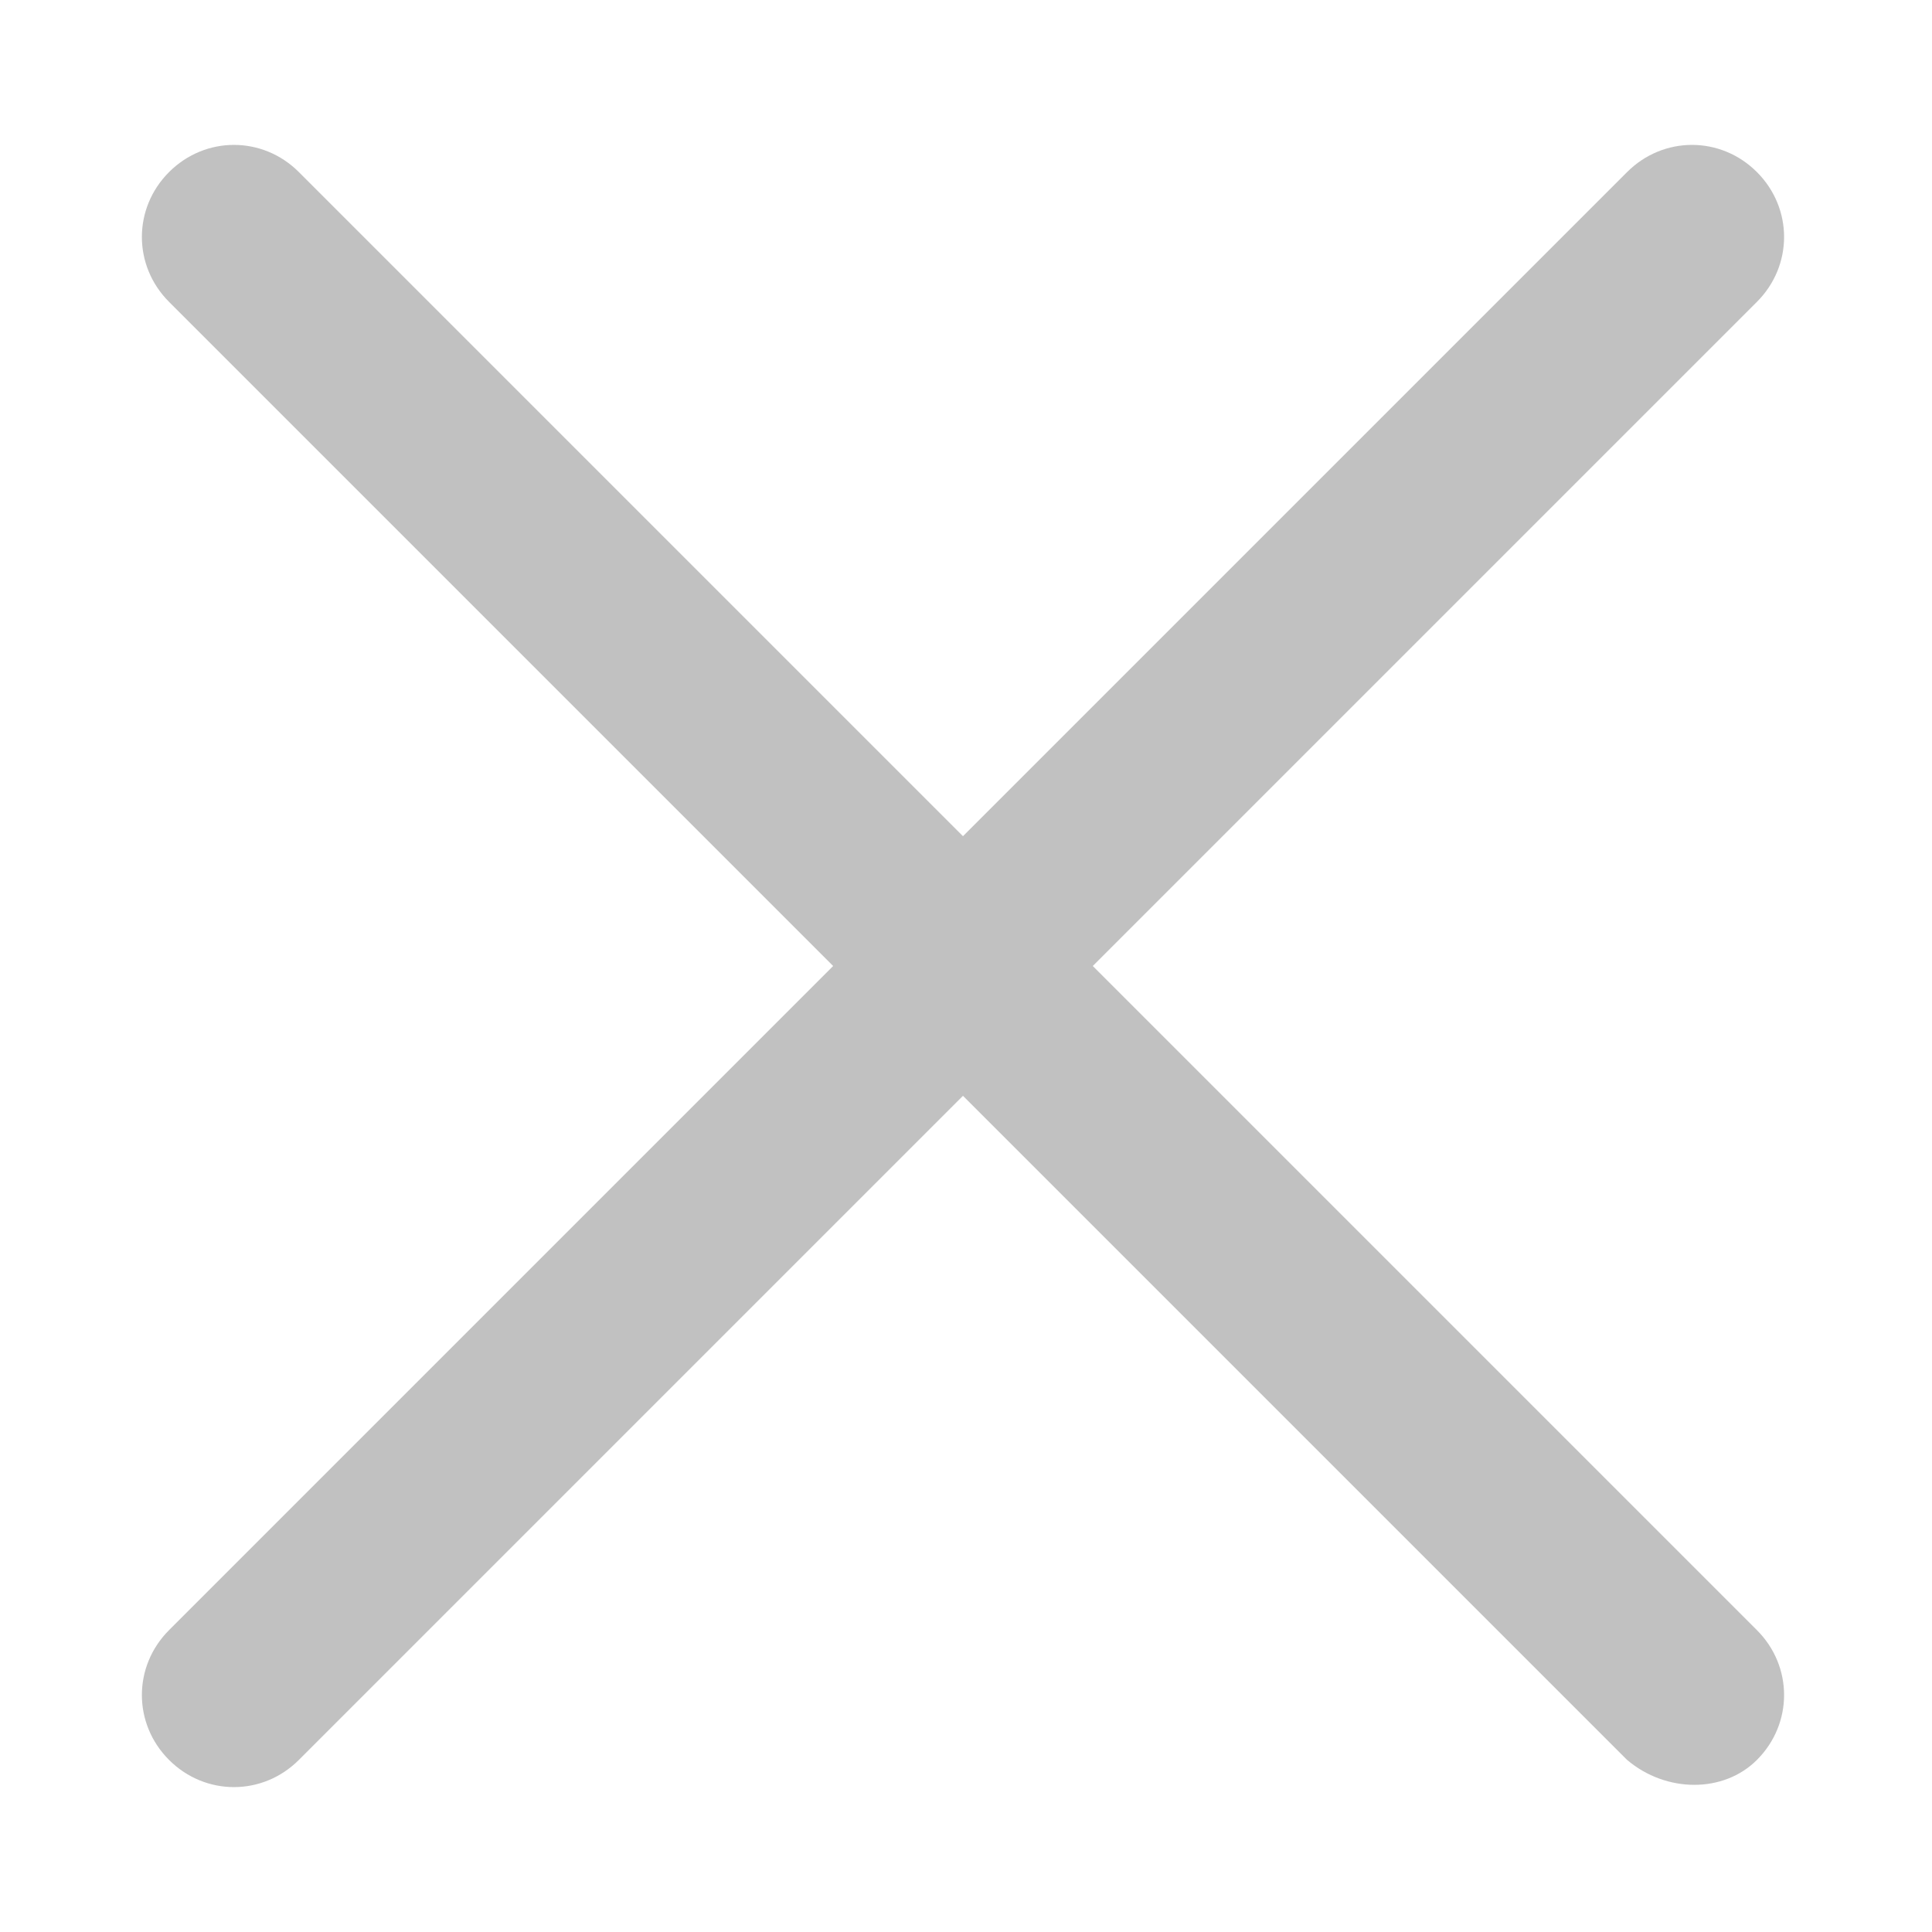 <?xml version="1.0" encoding="utf-8"?>
<!-- Generator: Adobe Illustrator 25.0.0, SVG Export Plug-In . SVG Version: 6.00 Build 0)  -->
<svg version="1.1" xmlns="http://www.w3.org/2000/svg" xmlns:xlink="http://www.w3.org/1999/xlink" x="0px" y="0px"
	 viewBox="0 0 64 64" style="enable-background:new 0 0 64 64;" xml:space="preserve">
<style type="text/css">
	.st0{fill:#C1C1C1;}
</style>
<g id="Слой_1">
</g>
<g id="Слой_1__x28_копия2_x29_">
</g>
<g id="Слой_1__x28_копия_x29_">
	<path class="st0" d="M58.2,58.3L58.2,58.3c1.2-1.2,1.2-3.1,0-4.3l-22-22l22-22c1.2-1.2,1.2-3.1,0-4.3l0,0c-1.2-1.2-3.1-1.2-4.3,0
		l-22,22l-22-22c-1.2-1.2-3.1-1.2-4.3,0l0,0c-1.2,1.2-1.2,3.1,0,4.3l22,22l-22,22c-1.2,1.2-1.2,3.1,0,4.3l0,0c1.2,1.2,3.1,1.2,4.3,0
		l22-22l22,22C55.2,59.4,57.1,59.4,58.2,58.3z"/>
</g>
</svg>
